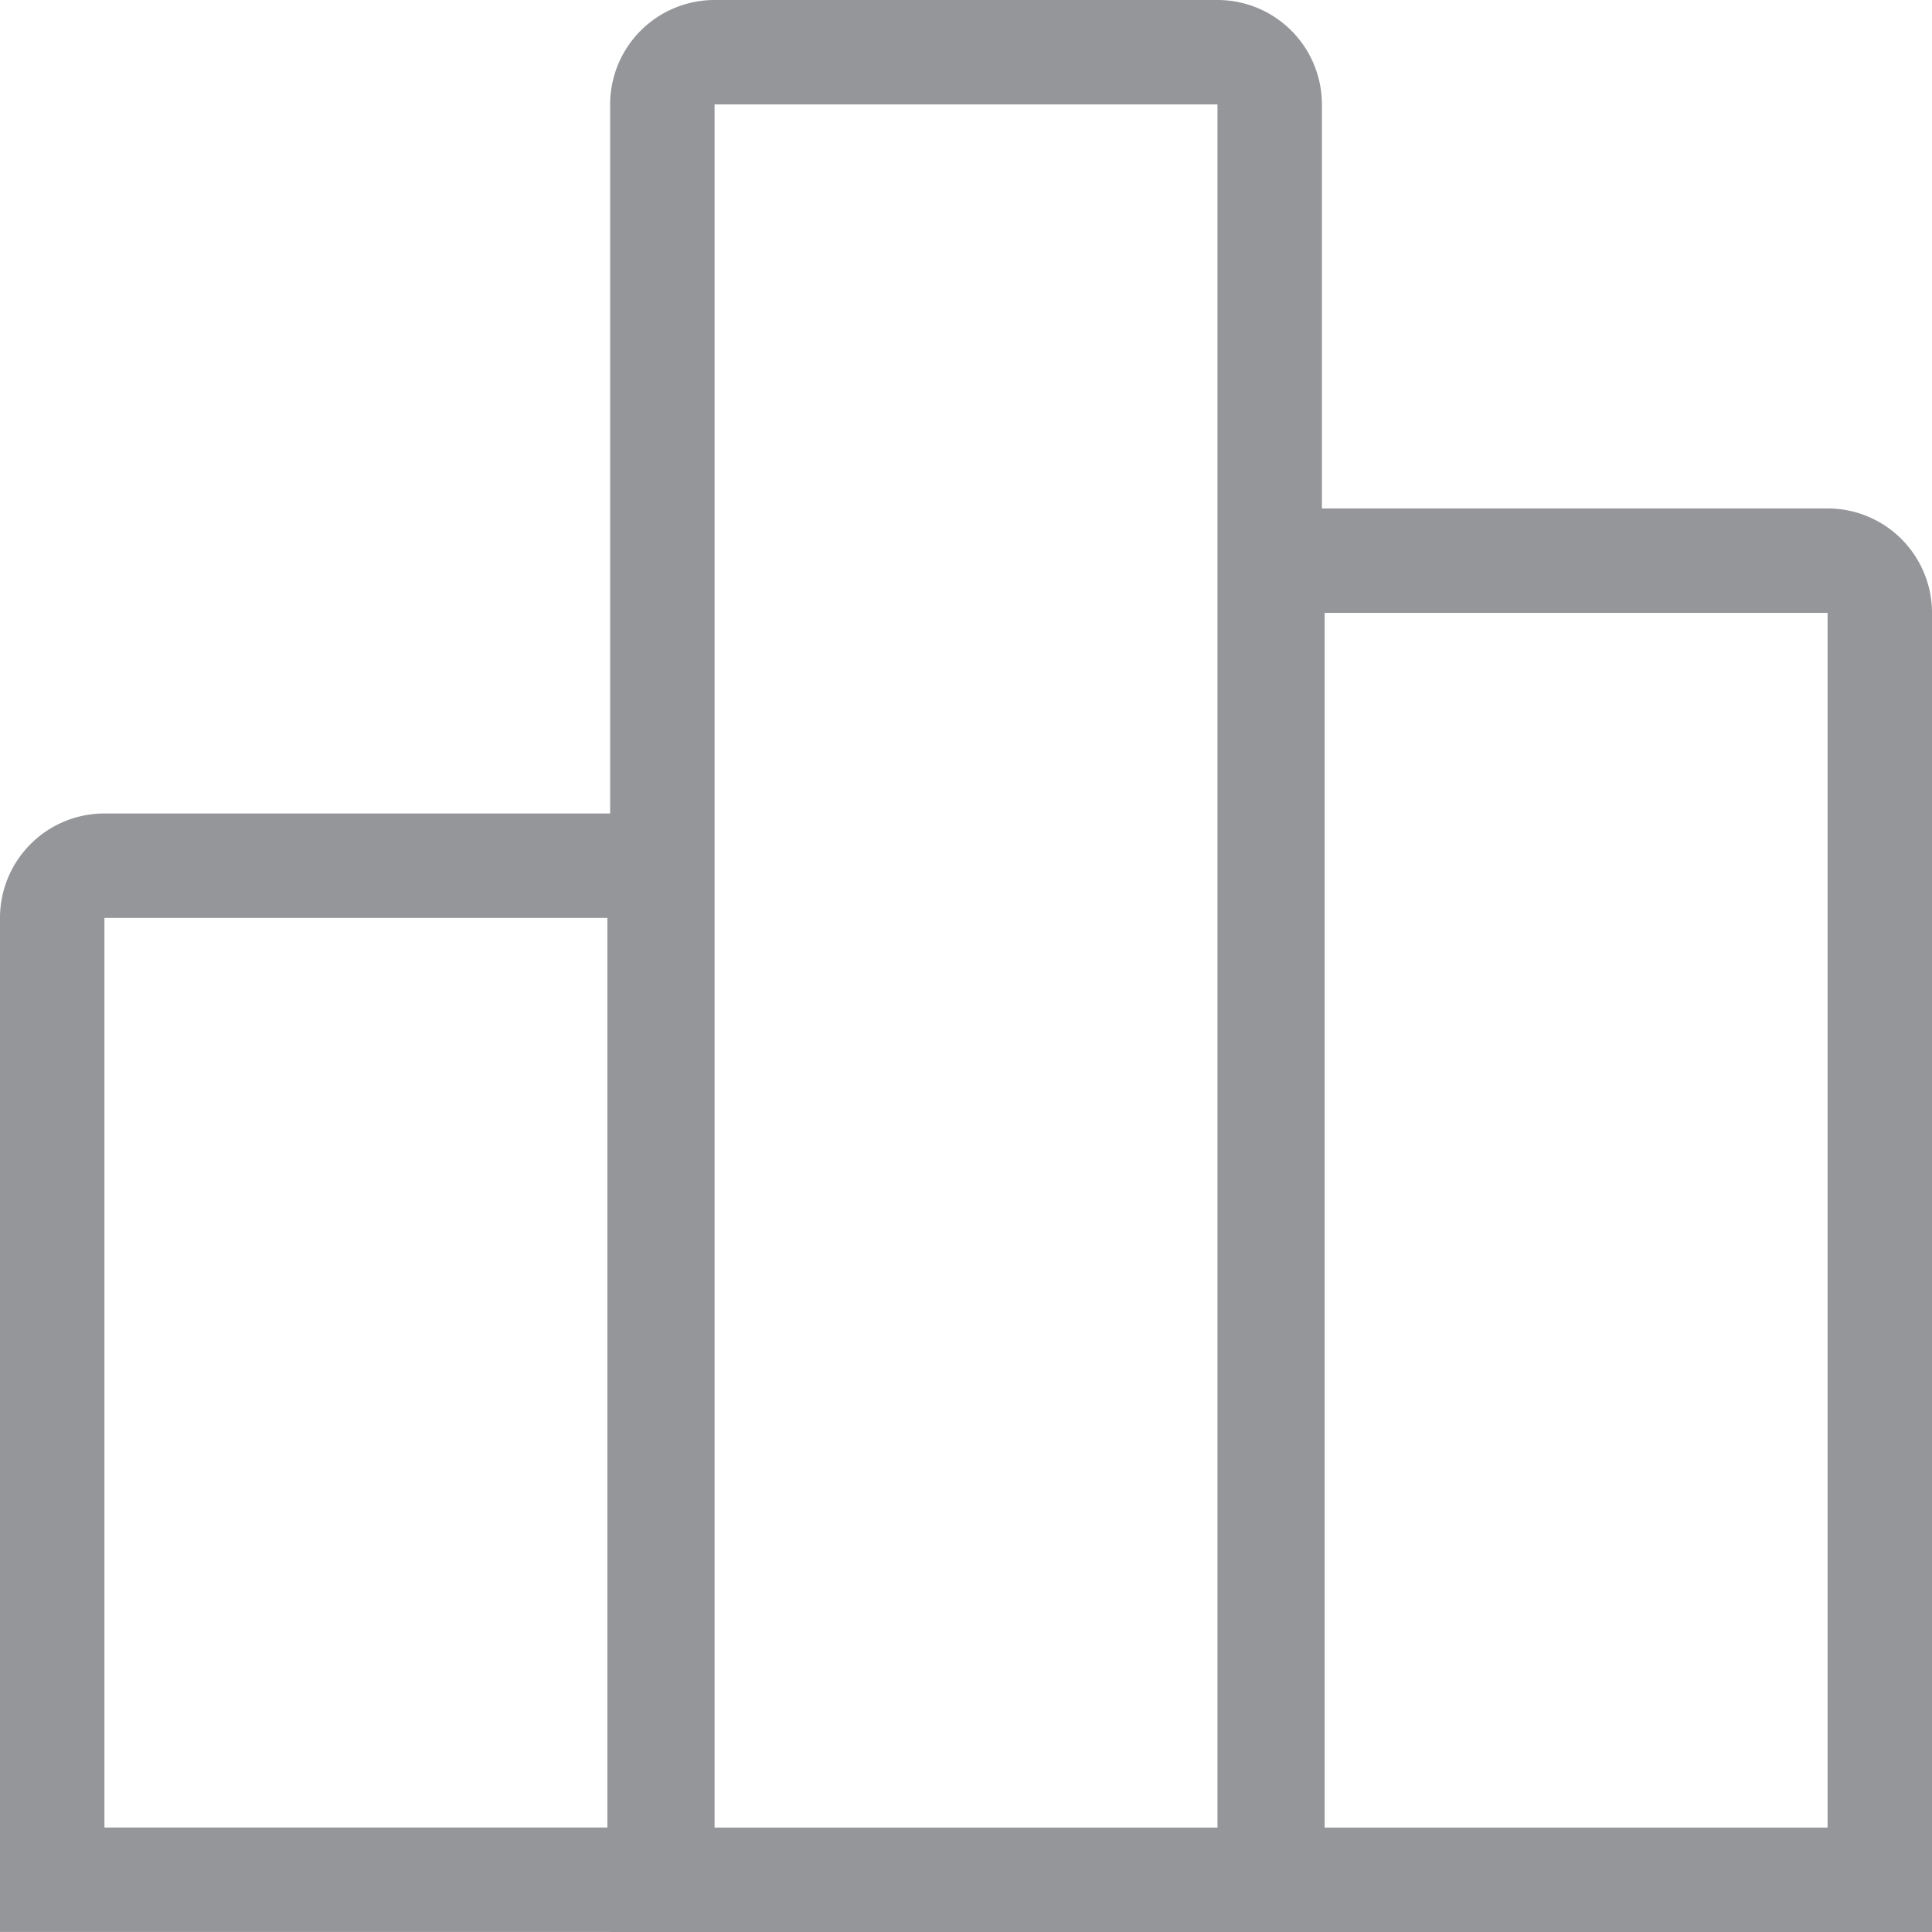 <svg width="37" height="37" fill="none" xmlns="http://www.w3.org/2000/svg"><path d="M24.368 10.737H35a1 1 0 011 1V36H24.368V10.737zM12.685 2a1 1 0 011-1h9.631a1 1 0 011 1v34H12.685V2zM1 17.579a1 1 0 011-1h10.632v19.42H1V17.58z" stroke="#959699" stroke-width="2"/></svg>